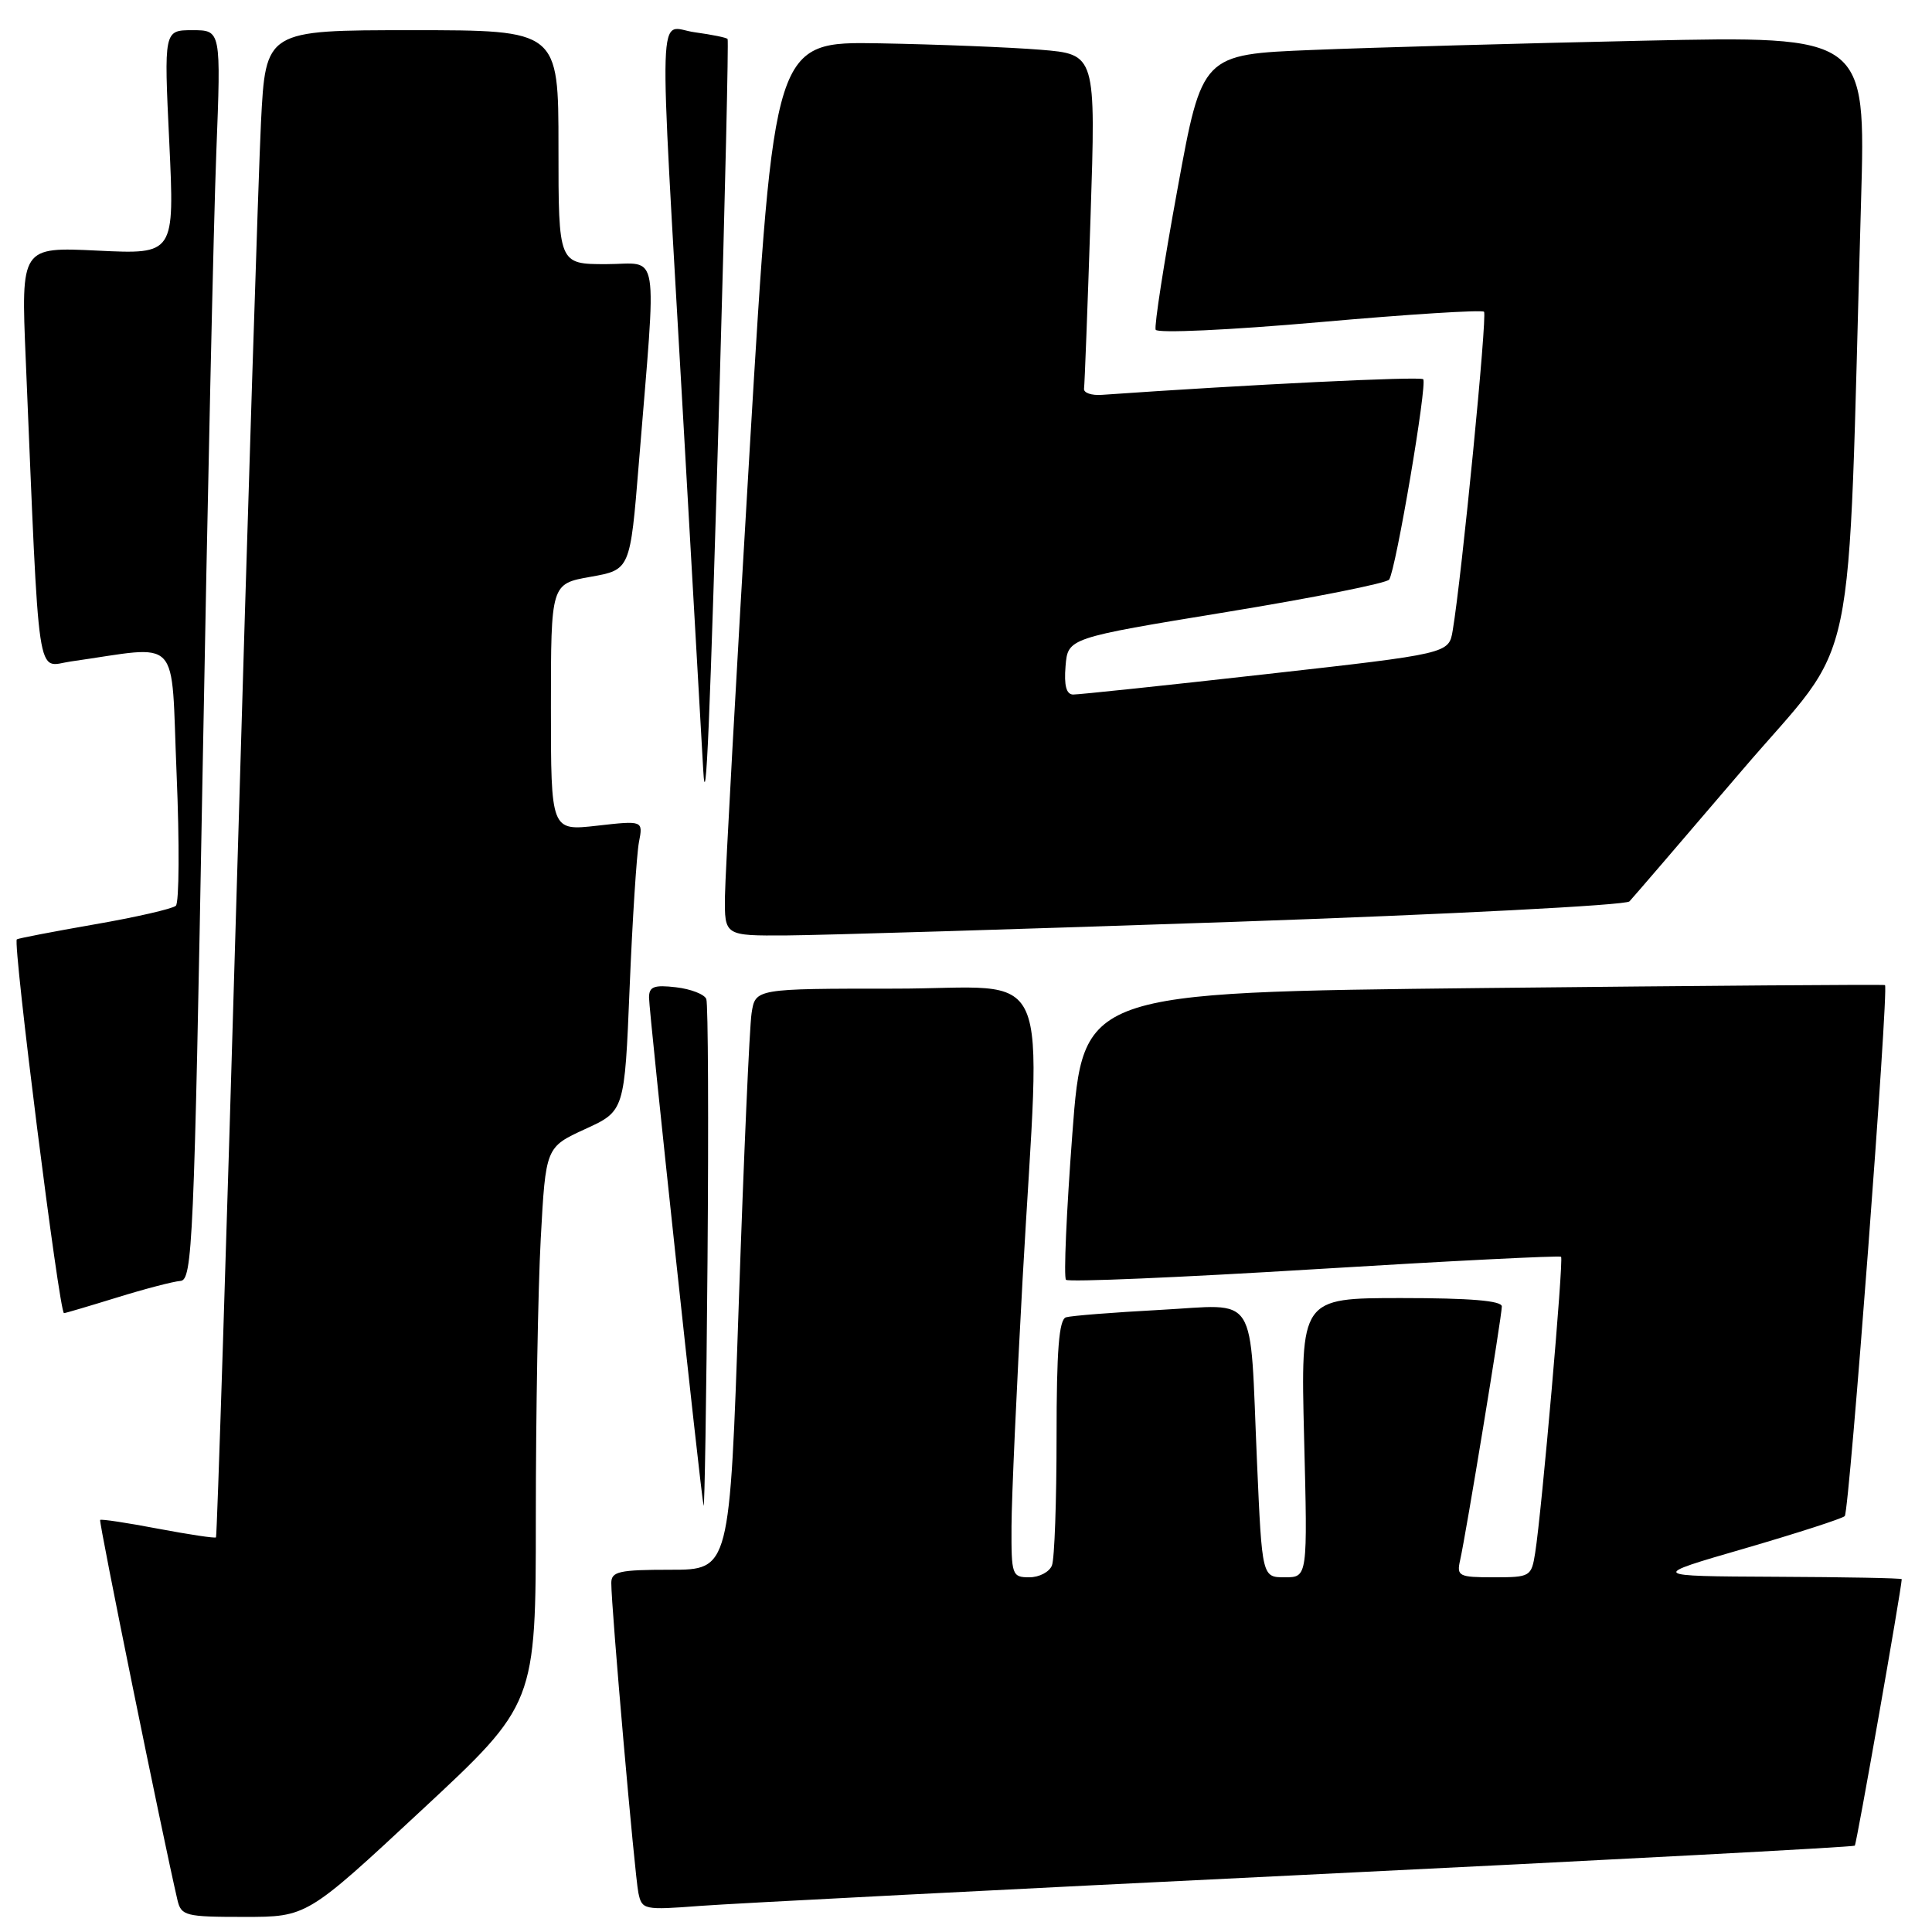 <?xml version="1.0" encoding="UTF-8" standalone="no"?>
<!DOCTYPE svg PUBLIC "-//W3C//DTD SVG 1.1//EN" "http://www.w3.org/Graphics/SVG/1.1/DTD/svg11.dtd" >
<svg xmlns="http://www.w3.org/2000/svg" xmlns:xlink="http://www.w3.org/1999/xlink" version="1.1" viewBox="0 0 256 256">
 <g >
 <path fill="currentColor"
d=" M 55.83 239.89 C 71.00 225.79 71.00 225.79 71.00 201.05 C 71.00 187.45 71.29 170.84 71.65 164.16 C 72.31 152.01 72.31 152.01 77.53 149.61 C 82.76 147.22 82.76 147.22 83.43 130.86 C 83.80 121.86 84.36 113.20 84.66 111.61 C 85.22 108.72 85.22 108.72 79.11 109.41 C 73.00 110.10 73.00 110.10 73.00 93.73 C 73.00 77.36 73.00 77.36 78.25 76.43 C 83.50 75.50 83.50 75.50 84.64 61.50 C 87.03 32.09 87.50 35.00 80.31 35.00 C 74.00 35.00 74.00 35.00 74.00 19.50 C 74.00 4.00 74.00 4.00 54.60 4.00 C 35.20 4.00 35.20 4.00 34.58 16.25 C 34.25 22.99 32.82 67.87 31.42 115.98 C 30.02 164.09 28.76 203.57 28.62 203.71 C 28.48 203.85 25.03 203.33 20.94 202.56 C 16.86 201.78 13.41 201.26 13.27 201.40 C 13.06 201.61 21.54 243.28 23.51 251.75 C 24.01 253.86 24.55 254.00 32.35 254.00 C 40.67 254.00 40.67 254.00 55.83 239.89 Z  M 172.97 248.42 C 212.83 246.48 245.59 244.74 245.77 244.56 C 246.01 244.33 251.92 210.76 251.99 209.25 C 251.99 209.11 244.46 208.97 235.25 208.93 C 218.50 208.85 218.50 208.85 231.17 205.18 C 238.13 203.15 244.11 201.22 244.44 200.89 C 245.05 200.29 250.30 130.88 249.77 130.53 C 249.62 130.43 225.65 130.61 196.50 130.92 C 143.50 131.50 143.50 131.50 142.09 150.25 C 141.31 160.57 140.93 169.27 141.25 169.58 C 141.57 169.90 156.38 169.27 174.16 168.18 C 191.95 167.09 206.66 166.35 206.85 166.53 C 207.21 166.87 204.30 200.18 203.42 205.75 C 202.92 208.91 202.78 209.00 197.94 209.00 C 193.29 209.00 193.00 208.85 193.47 206.75 C 194.24 203.37 199.00 174.40 199.00 173.11 C 199.00 172.35 194.80 172.00 185.67 172.00 C 172.34 172.00 172.34 172.00 172.80 190.50 C 173.27 209.00 173.27 209.00 170.25 209.00 C 167.23 209.00 167.23 209.00 166.56 193.75 C 165.56 170.79 166.89 172.87 153.67 173.57 C 147.53 173.90 141.94 174.34 141.25 174.55 C 140.32 174.84 140.00 178.90 140.00 190.39 C 140.00 198.88 139.73 206.55 139.39 207.42 C 139.06 208.29 137.71 209.00 136.39 209.00 C 134.10 209.00 134.00 208.71 134.03 202.25 C 134.04 198.54 134.71 183.80 135.50 169.50 C 137.91 126.34 139.97 131.00 118.55 131.00 C 100.09 131.00 100.09 131.00 99.59 134.25 C 99.31 136.04 98.55 153.36 97.89 172.75 C 96.69 208.00 96.69 208.00 88.84 208.00 C 82.04 208.00 81.00 208.23 81.00 209.75 C 80.99 212.98 84.10 248.47 84.59 250.82 C 85.06 253.06 85.31 253.11 92.79 252.54 C 97.03 252.22 133.11 250.36 172.97 248.42 Z  M 93.59 132.38 C 93.35 131.75 91.54 131.05 89.58 130.82 C 86.66 130.48 86.00 130.73 86.00 132.18 C 86.00 134.14 92.85 197.90 93.23 199.50 C 93.36 200.05 93.60 185.43 93.75 167.01 C 93.90 148.59 93.83 133.00 93.59 132.38 Z  M 15.49 171.93 C 19.17 170.79 22.96 169.80 23.91 169.73 C 25.50 169.61 25.72 164.78 26.83 103.05 C 27.49 66.45 28.31 29.19 28.66 20.25 C 29.29 4.00 29.29 4.00 25.50 4.00 C 21.72 4.00 21.72 4.00 22.43 18.85 C 23.13 33.70 23.13 33.70 12.96 33.21 C 2.78 32.72 2.78 32.72 3.41 47.61 C 5.27 91.81 4.75 88.31 9.37 87.65 C 24.23 85.55 22.61 83.83 23.40 102.53 C 23.79 111.75 23.74 119.62 23.30 120.02 C 22.86 120.42 18.00 121.54 12.50 122.49 C 7.00 123.45 2.38 124.34 2.23 124.47 C 1.67 124.96 7.86 174.00 8.48 174.00 C 8.65 174.00 11.80 173.07 15.49 171.93 Z  M 163.76 122.14 C 191.96 121.16 215.43 119.95 215.91 119.44 C 216.40 118.92 223.09 111.13 230.79 102.12 C 246.46 83.77 244.73 92.05 246.60 26.63 C 247.23 4.76 247.23 4.76 217.86 5.39 C 201.71 5.74 181.93 6.29 173.89 6.62 C 159.28 7.21 159.28 7.21 156.03 25.01 C 154.23 34.80 152.93 43.20 153.13 43.69 C 153.34 44.18 162.89 43.74 174.82 42.69 C 186.55 41.65 196.36 41.03 196.64 41.31 C 197.09 41.76 193.70 76.36 192.49 83.55 C 191.98 86.61 191.98 86.61 167.74 89.33 C 154.41 90.83 142.91 92.04 142.19 92.03 C 141.29 92.01 140.98 90.83 141.19 88.27 C 141.50 84.54 141.50 84.54 162.50 81.10 C 174.05 79.21 183.76 77.27 184.07 76.80 C 184.97 75.47 189.15 50.82 188.58 50.25 C 188.18 49.85 165.36 50.96 146.00 52.32 C 144.62 52.42 143.56 52.05 143.64 51.50 C 143.72 50.95 144.11 40.76 144.50 28.85 C 145.21 7.19 145.21 7.19 137.86 6.59 C 133.81 6.26 124.21 5.88 116.53 5.74 C 102.56 5.50 102.56 5.50 99.34 59.50 C 97.57 89.20 96.10 115.86 96.06 118.75 C 96.00 124.00 96.00 124.00 104.25 123.95 C 108.79 123.92 135.57 123.11 163.76 122.14 Z  M 95.37 50.50 C 96.08 25.75 96.55 5.35 96.41 5.17 C 96.28 4.98 94.33 4.59 92.08 4.28 C 87.08 3.61 87.26 -1.87 90.50 55.00 C 91.86 78.92 93.07 100.08 93.18 102.00 C 93.54 108.48 94.05 96.48 95.37 50.50 Z "/>
</g>
</svg>